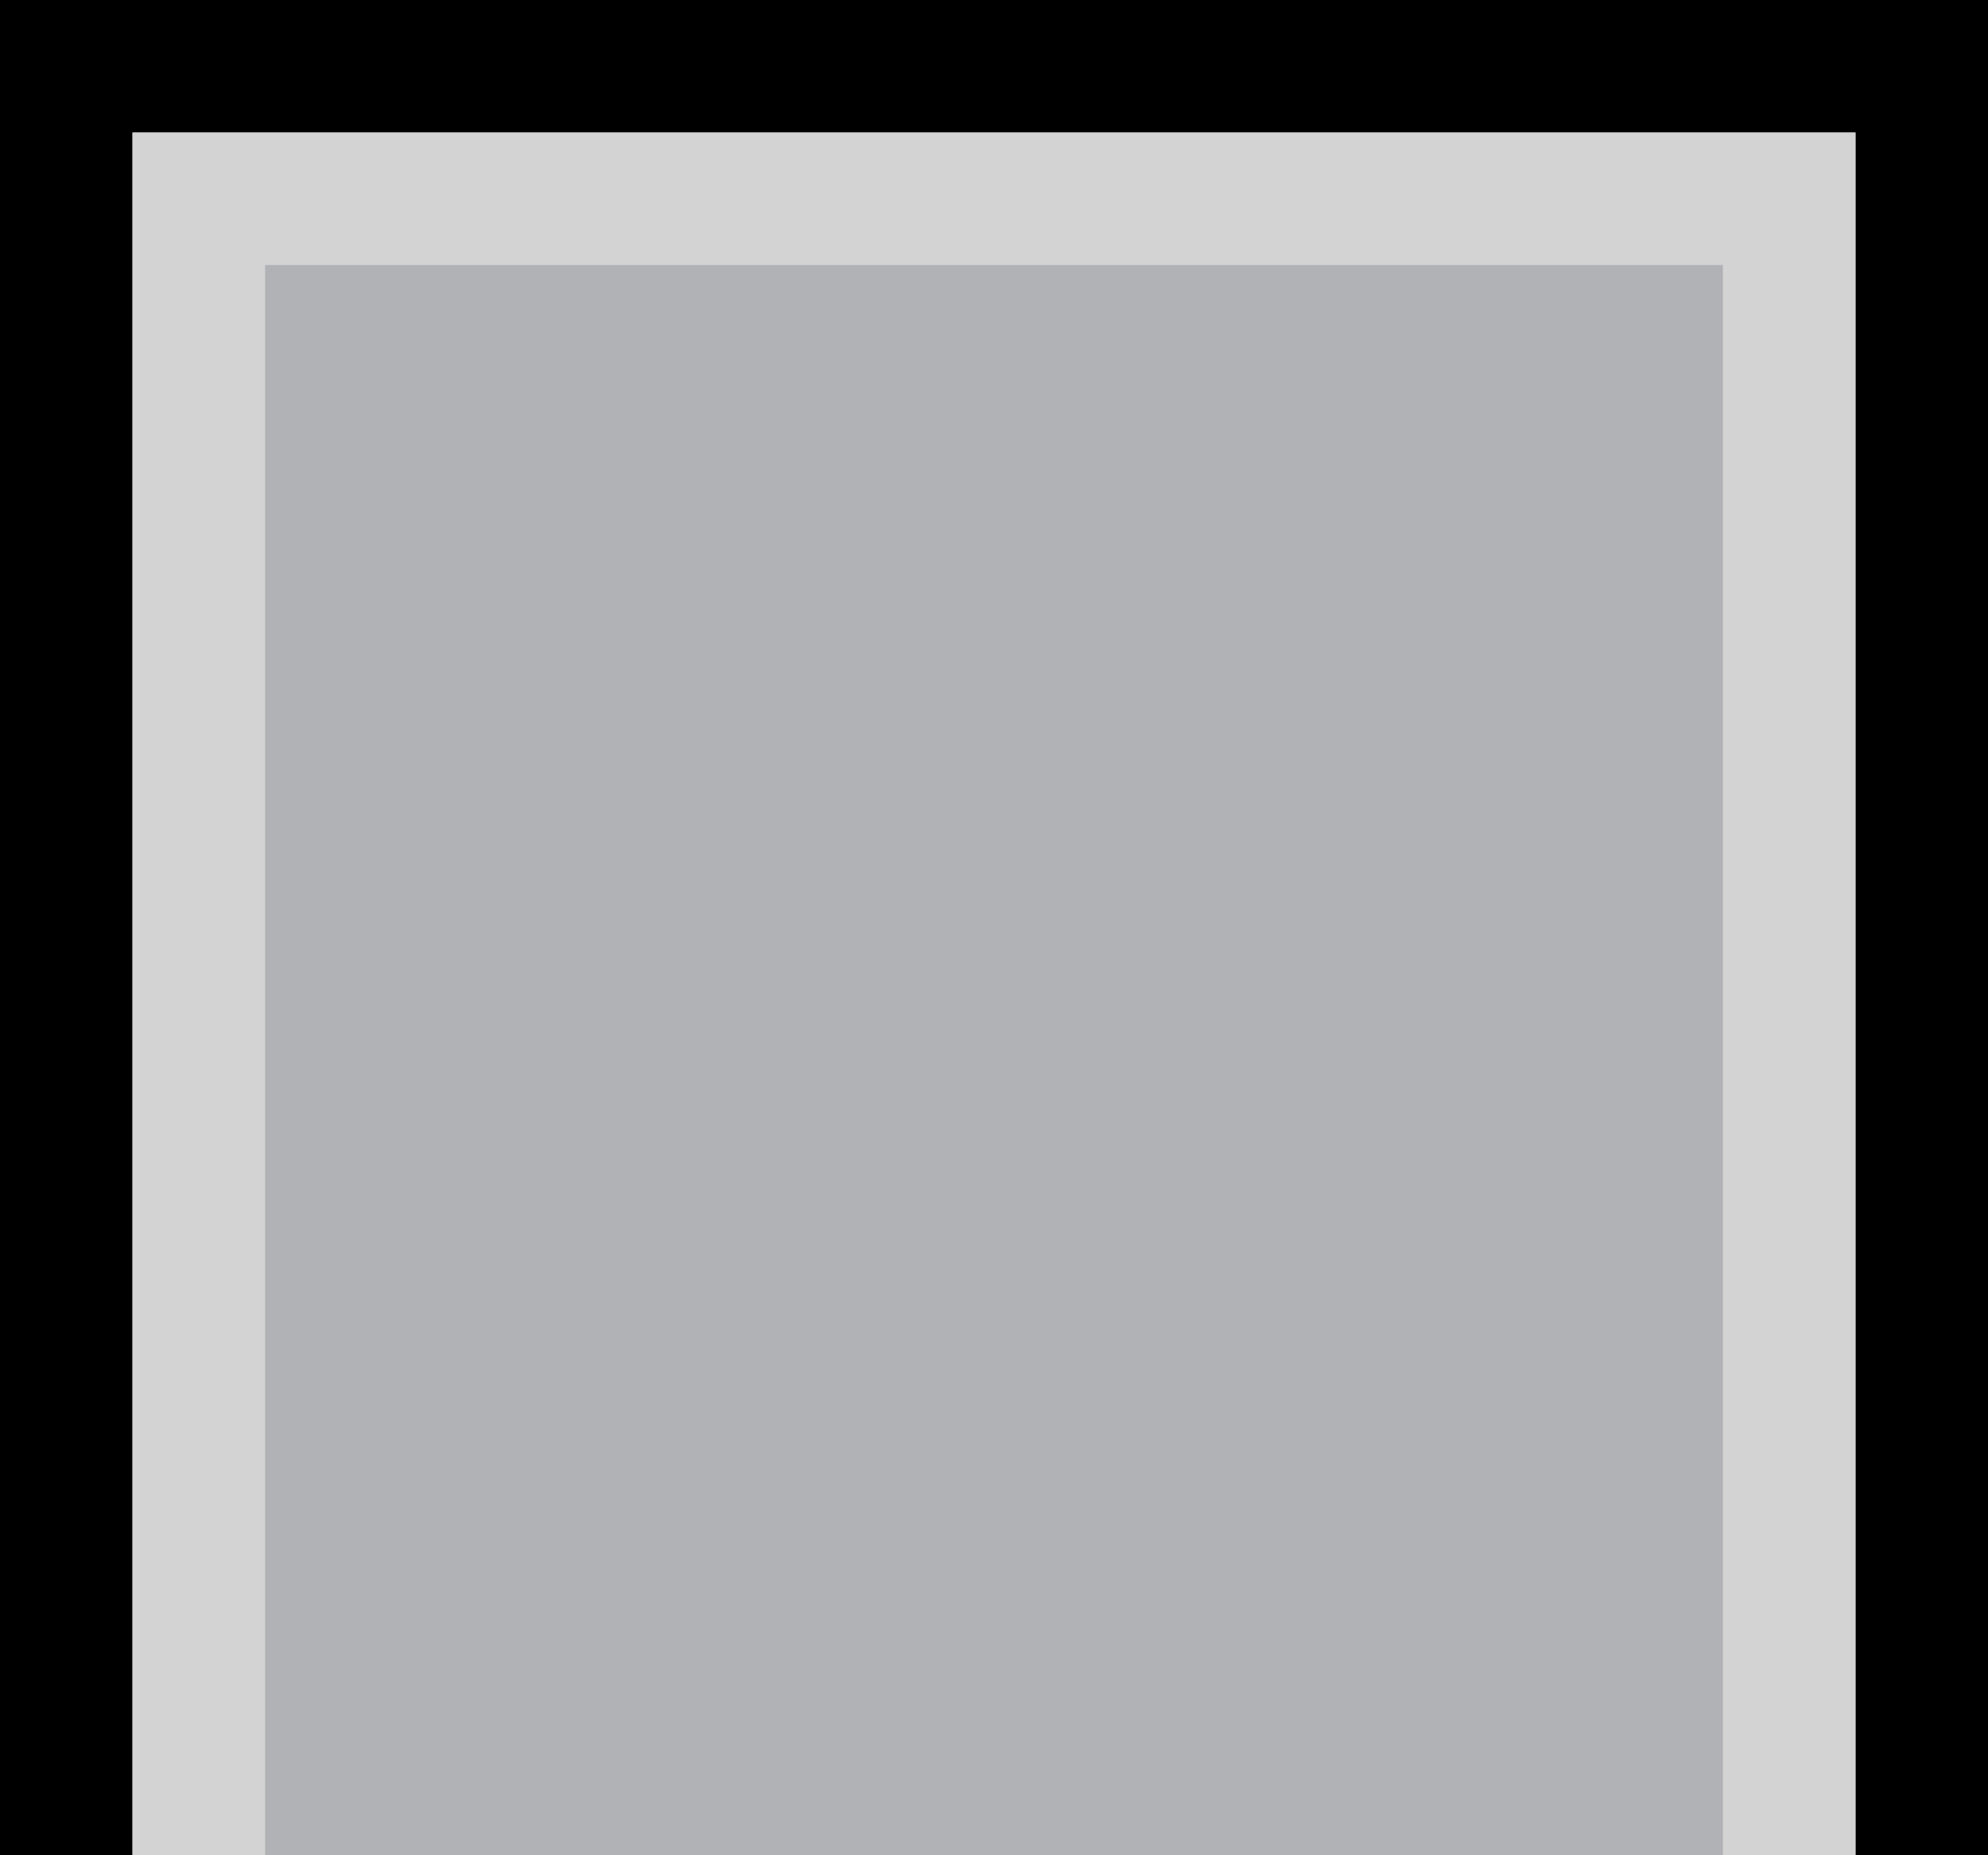 <svg id="Layer_1" data-name="Layer 1" xmlns="http://www.w3.org/2000/svg" viewBox="0 0 15 14"><defs><style>.cls-1{fill:#d3d3d3;}.cls-2{fill:#b1b2b6;}</style></defs><polygon points="0 14 0 0 15 0 15 14 14 14 14 1 1 1 1 14 0 14"/><path class="cls-1" d="M1,1V14H14V1Z"/><path class="cls-2" d="M2,2V14H13V2Z"/></svg>